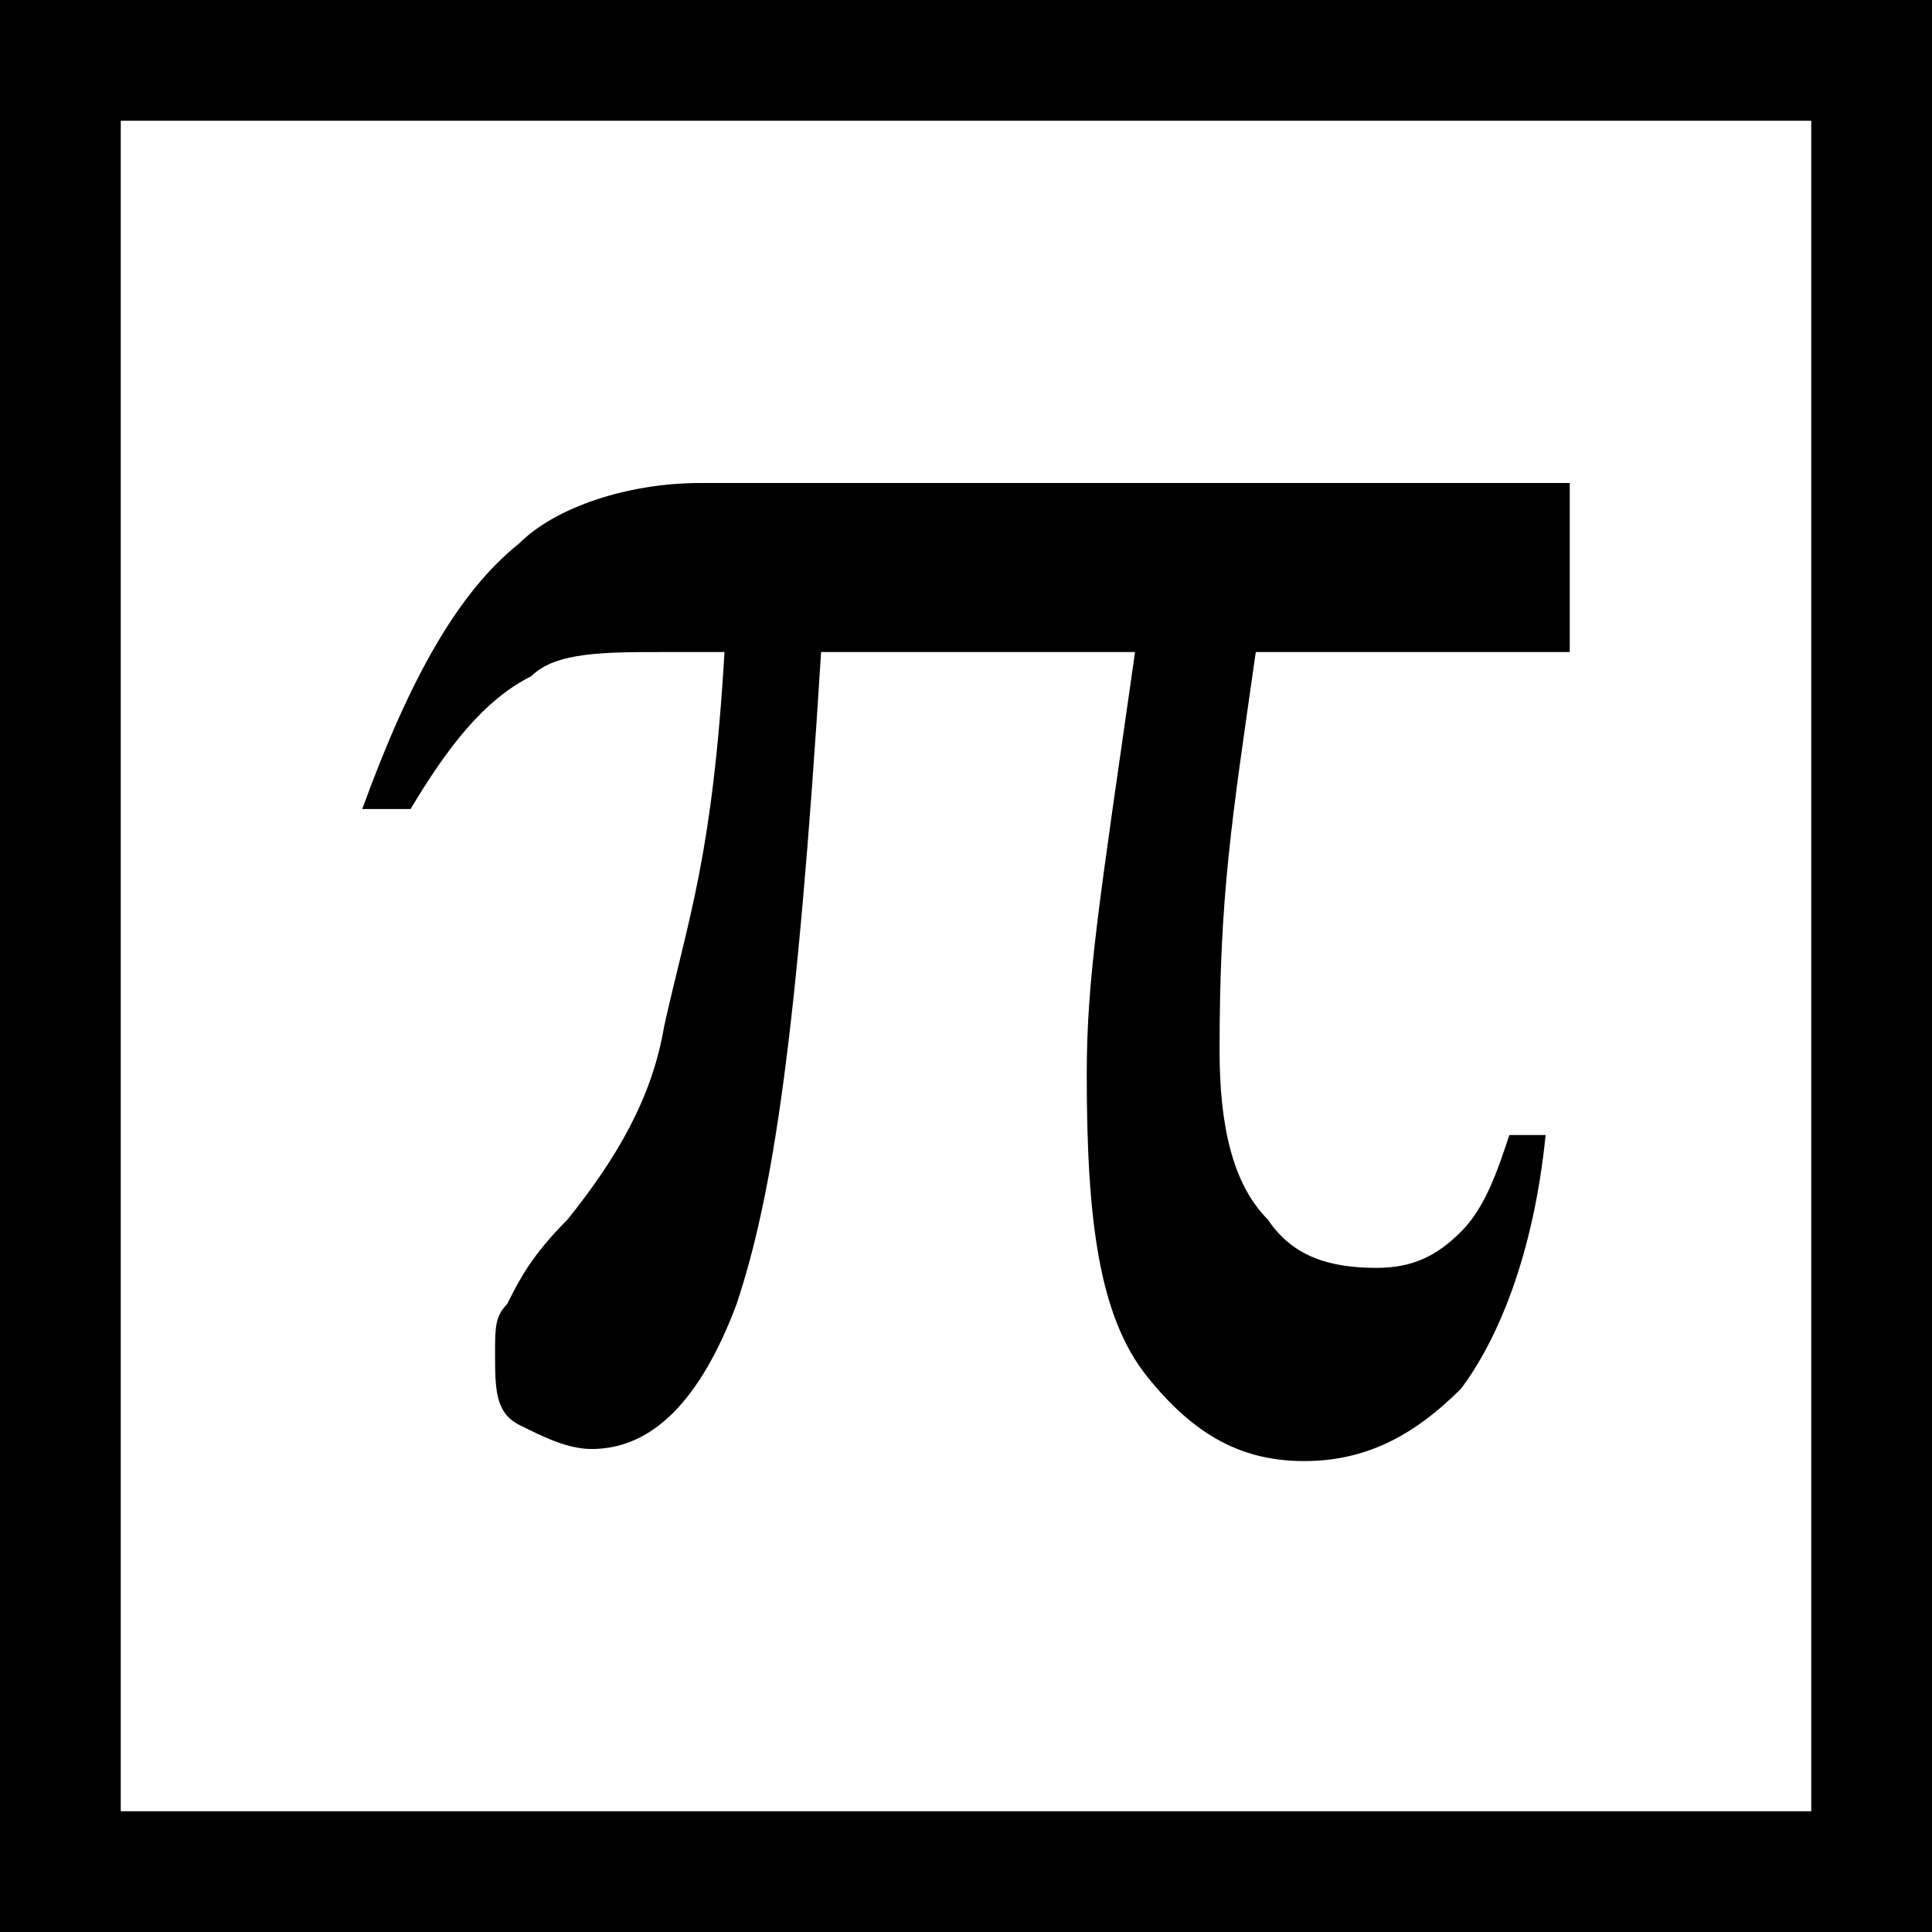 <svg xmlns="http://www.w3.org/2000/svg" height="16" viewBox="0 0 16 16"><path d="M13 4v1.4h-2.6c-.2 1.4-.3 2-.3 3.3 0 .6.1 1.1.4 1.4.2.3.5.4.9.4.3 0 .5-.1.7-.3.2-.2.3-.5.4-.8h.3c-.1 1-.4 1.7-.7 2.1-.4.4-.8.6-1.3.6s-.9-.2-1.3-.7c-.4-.5-.5-1.3-.5-2.5 0-.8.1-1.4.4-3.5H6.8c-.2 3.2-.4 4.5-.7 5.4-.3.8-.7 1.2-1.2 1.2-.2 0-.4-.1-.6-.2-.2-.1-.2-.3-.2-.6 0-.2 0-.3.1-.4.1-.2.2-.4.5-.7.4-.5.7-1 .8-1.6.2-.9.4-1.4.5-3.1h-.5c-.5 0-.9 0-1.1.2-.4.2-.7.6-1 1.1H3c.4-1.1.8-1.8 1.3-2.2.3-.3.9-.5 1.5-.5H13z"/><path d="M15 1v14H1V1h14m1-1H0v16h16V0z"/></svg>